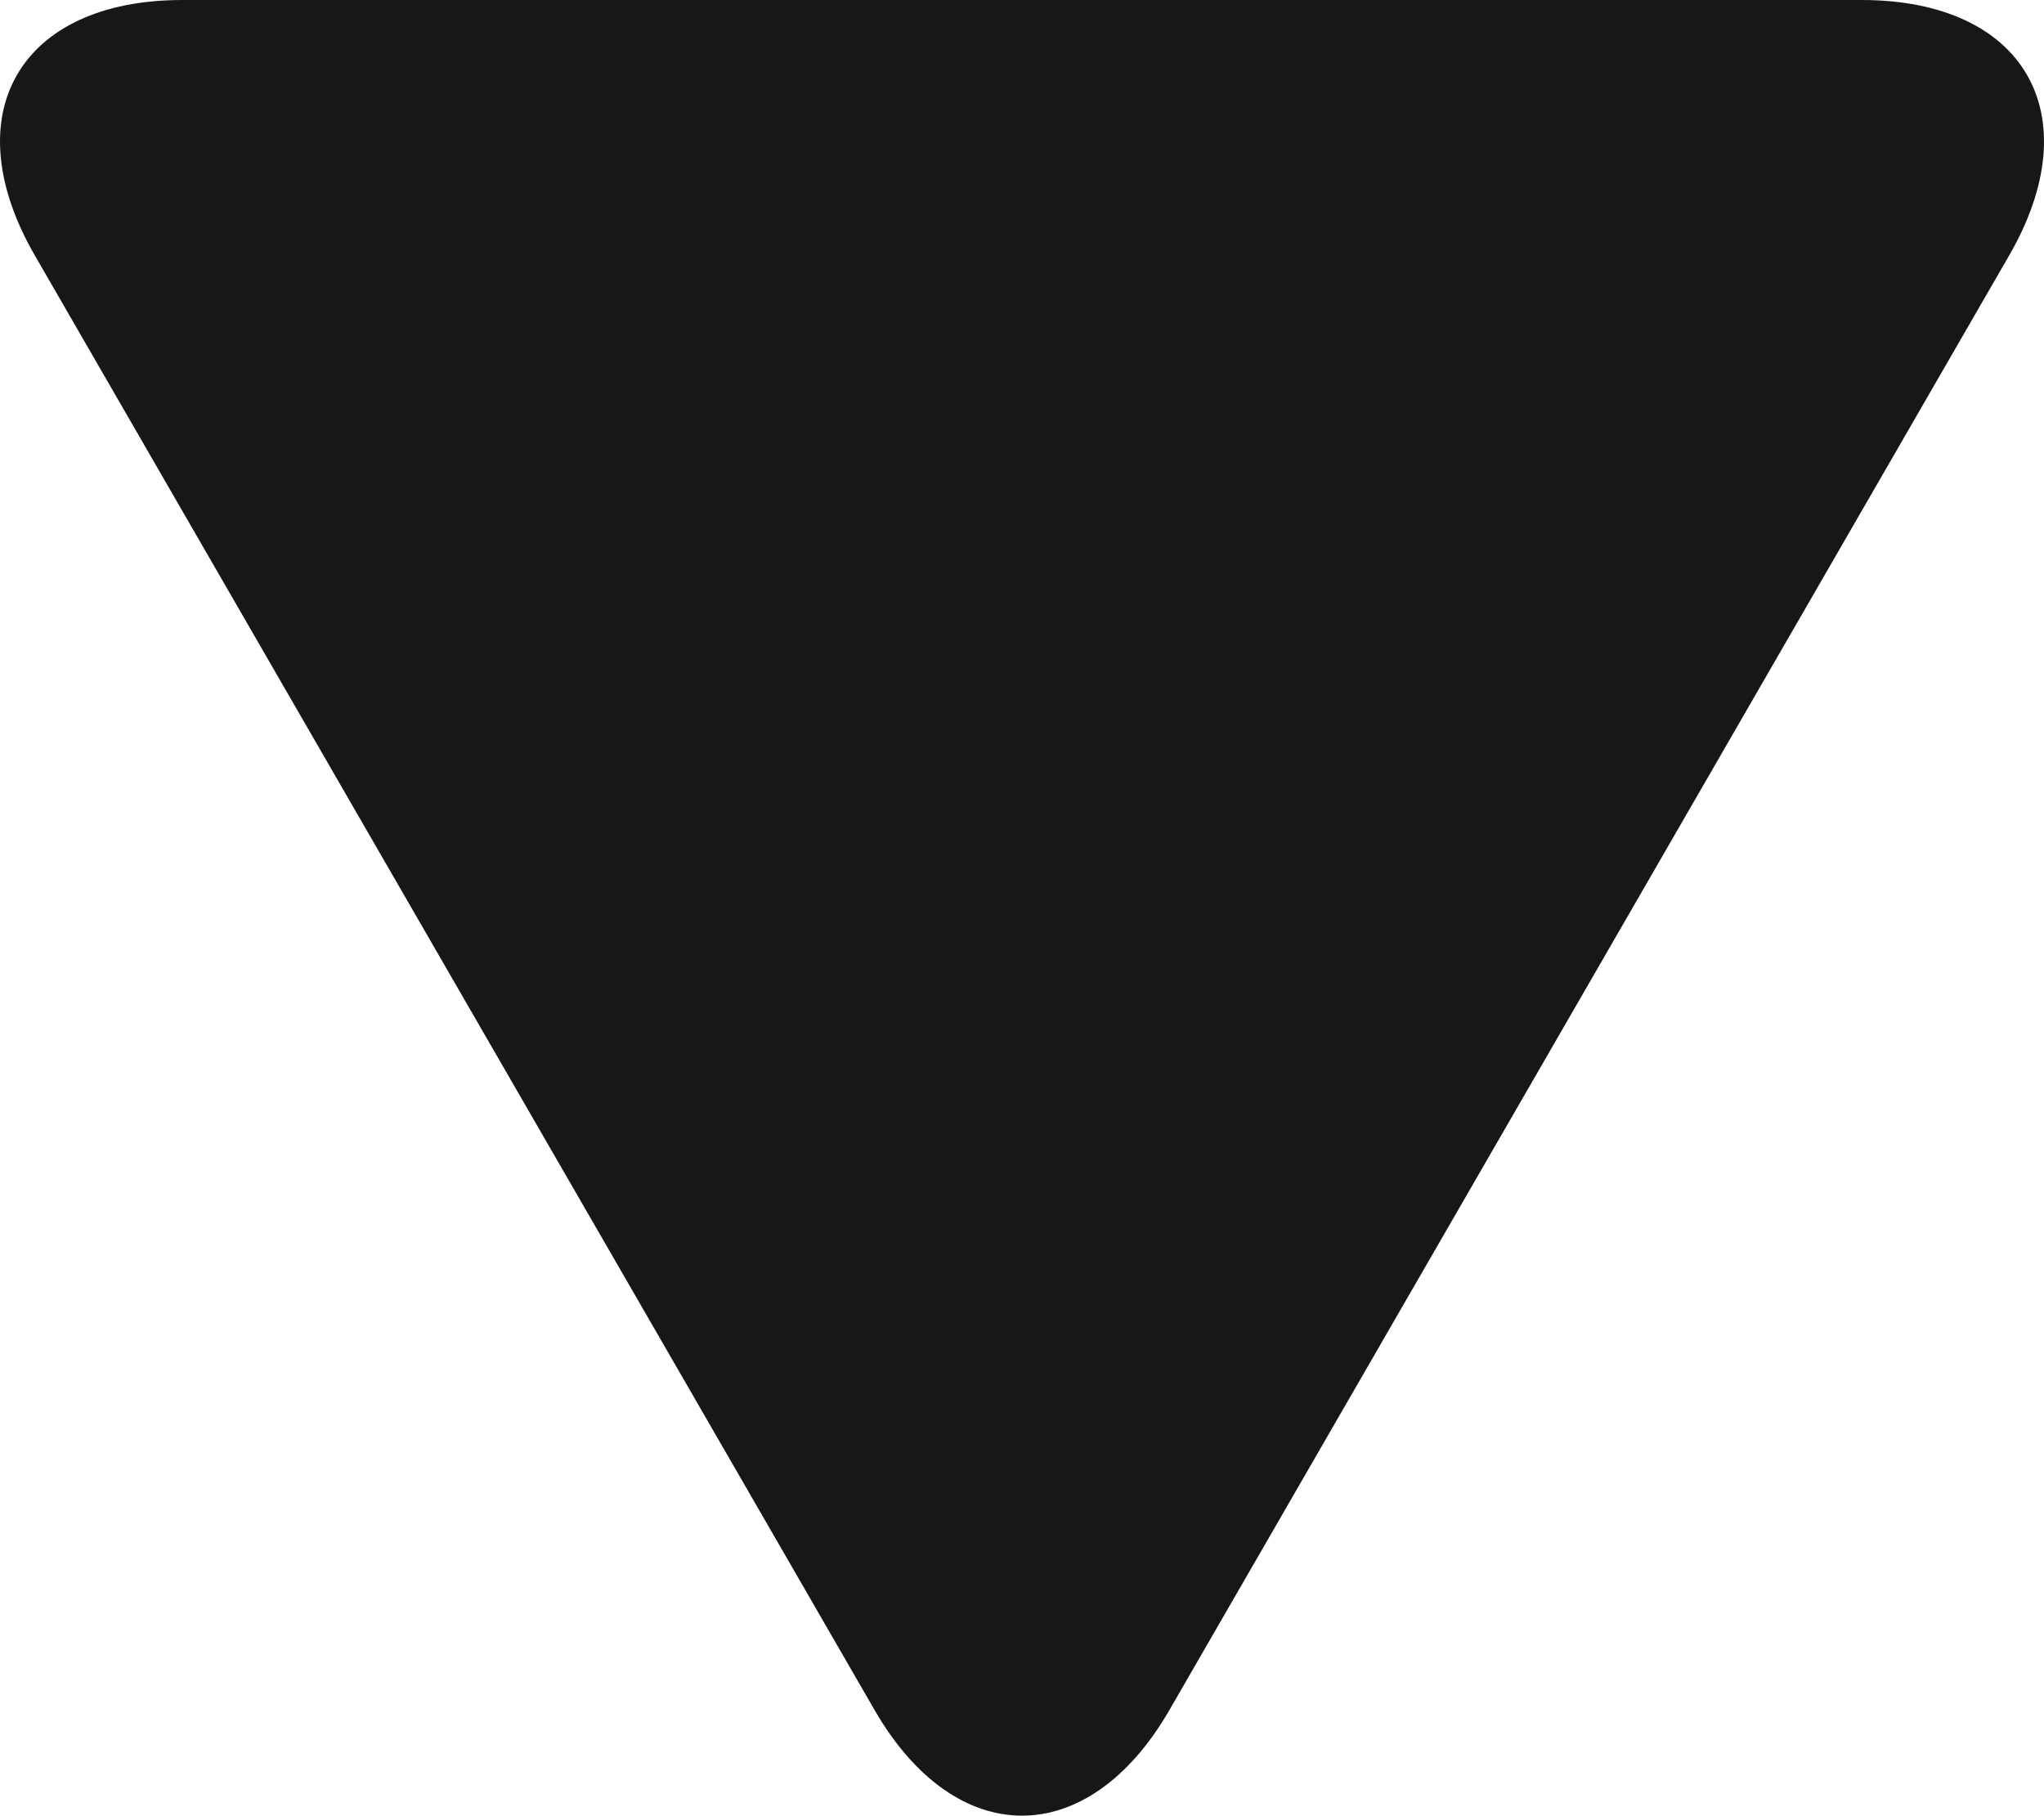<?xml version="1.0" encoding="UTF-8" standalone="no"?><!-- Generator: Gravit.io --><svg xmlns="http://www.w3.org/2000/svg" xmlns:xlink="http://www.w3.org/1999/xlink" style="isolation:isolate" viewBox="586.118 367 71.764 63.743" width="71.764pt" height="63.743pt"><defs><clipPath id="_clipPath_8keTWBlpLLxqRP3pa97cmWqA8ySy2ads"><rect x="586.118" y="367" width="71.764" height="63.743"/></clipPath></defs><g clip-path="url(#_clipPath_8keTWBlpLLxqRP3pa97cmWqA8ySy2ads)"><path d=" M 616.821 427.03 L 602.081 401.5 L 587.342 375.97 C 584.483 371.019 586.804 367 592.52 367 L 622 367 L 651.48 367 C 657.196 367 659.517 371.019 656.658 375.97 L 641.919 401.5 L 627.179 427.03 C 624.321 431.981 619.679 431.981 616.821 427.03 Z " fill="rgb(23,23,23)"/></g></svg>